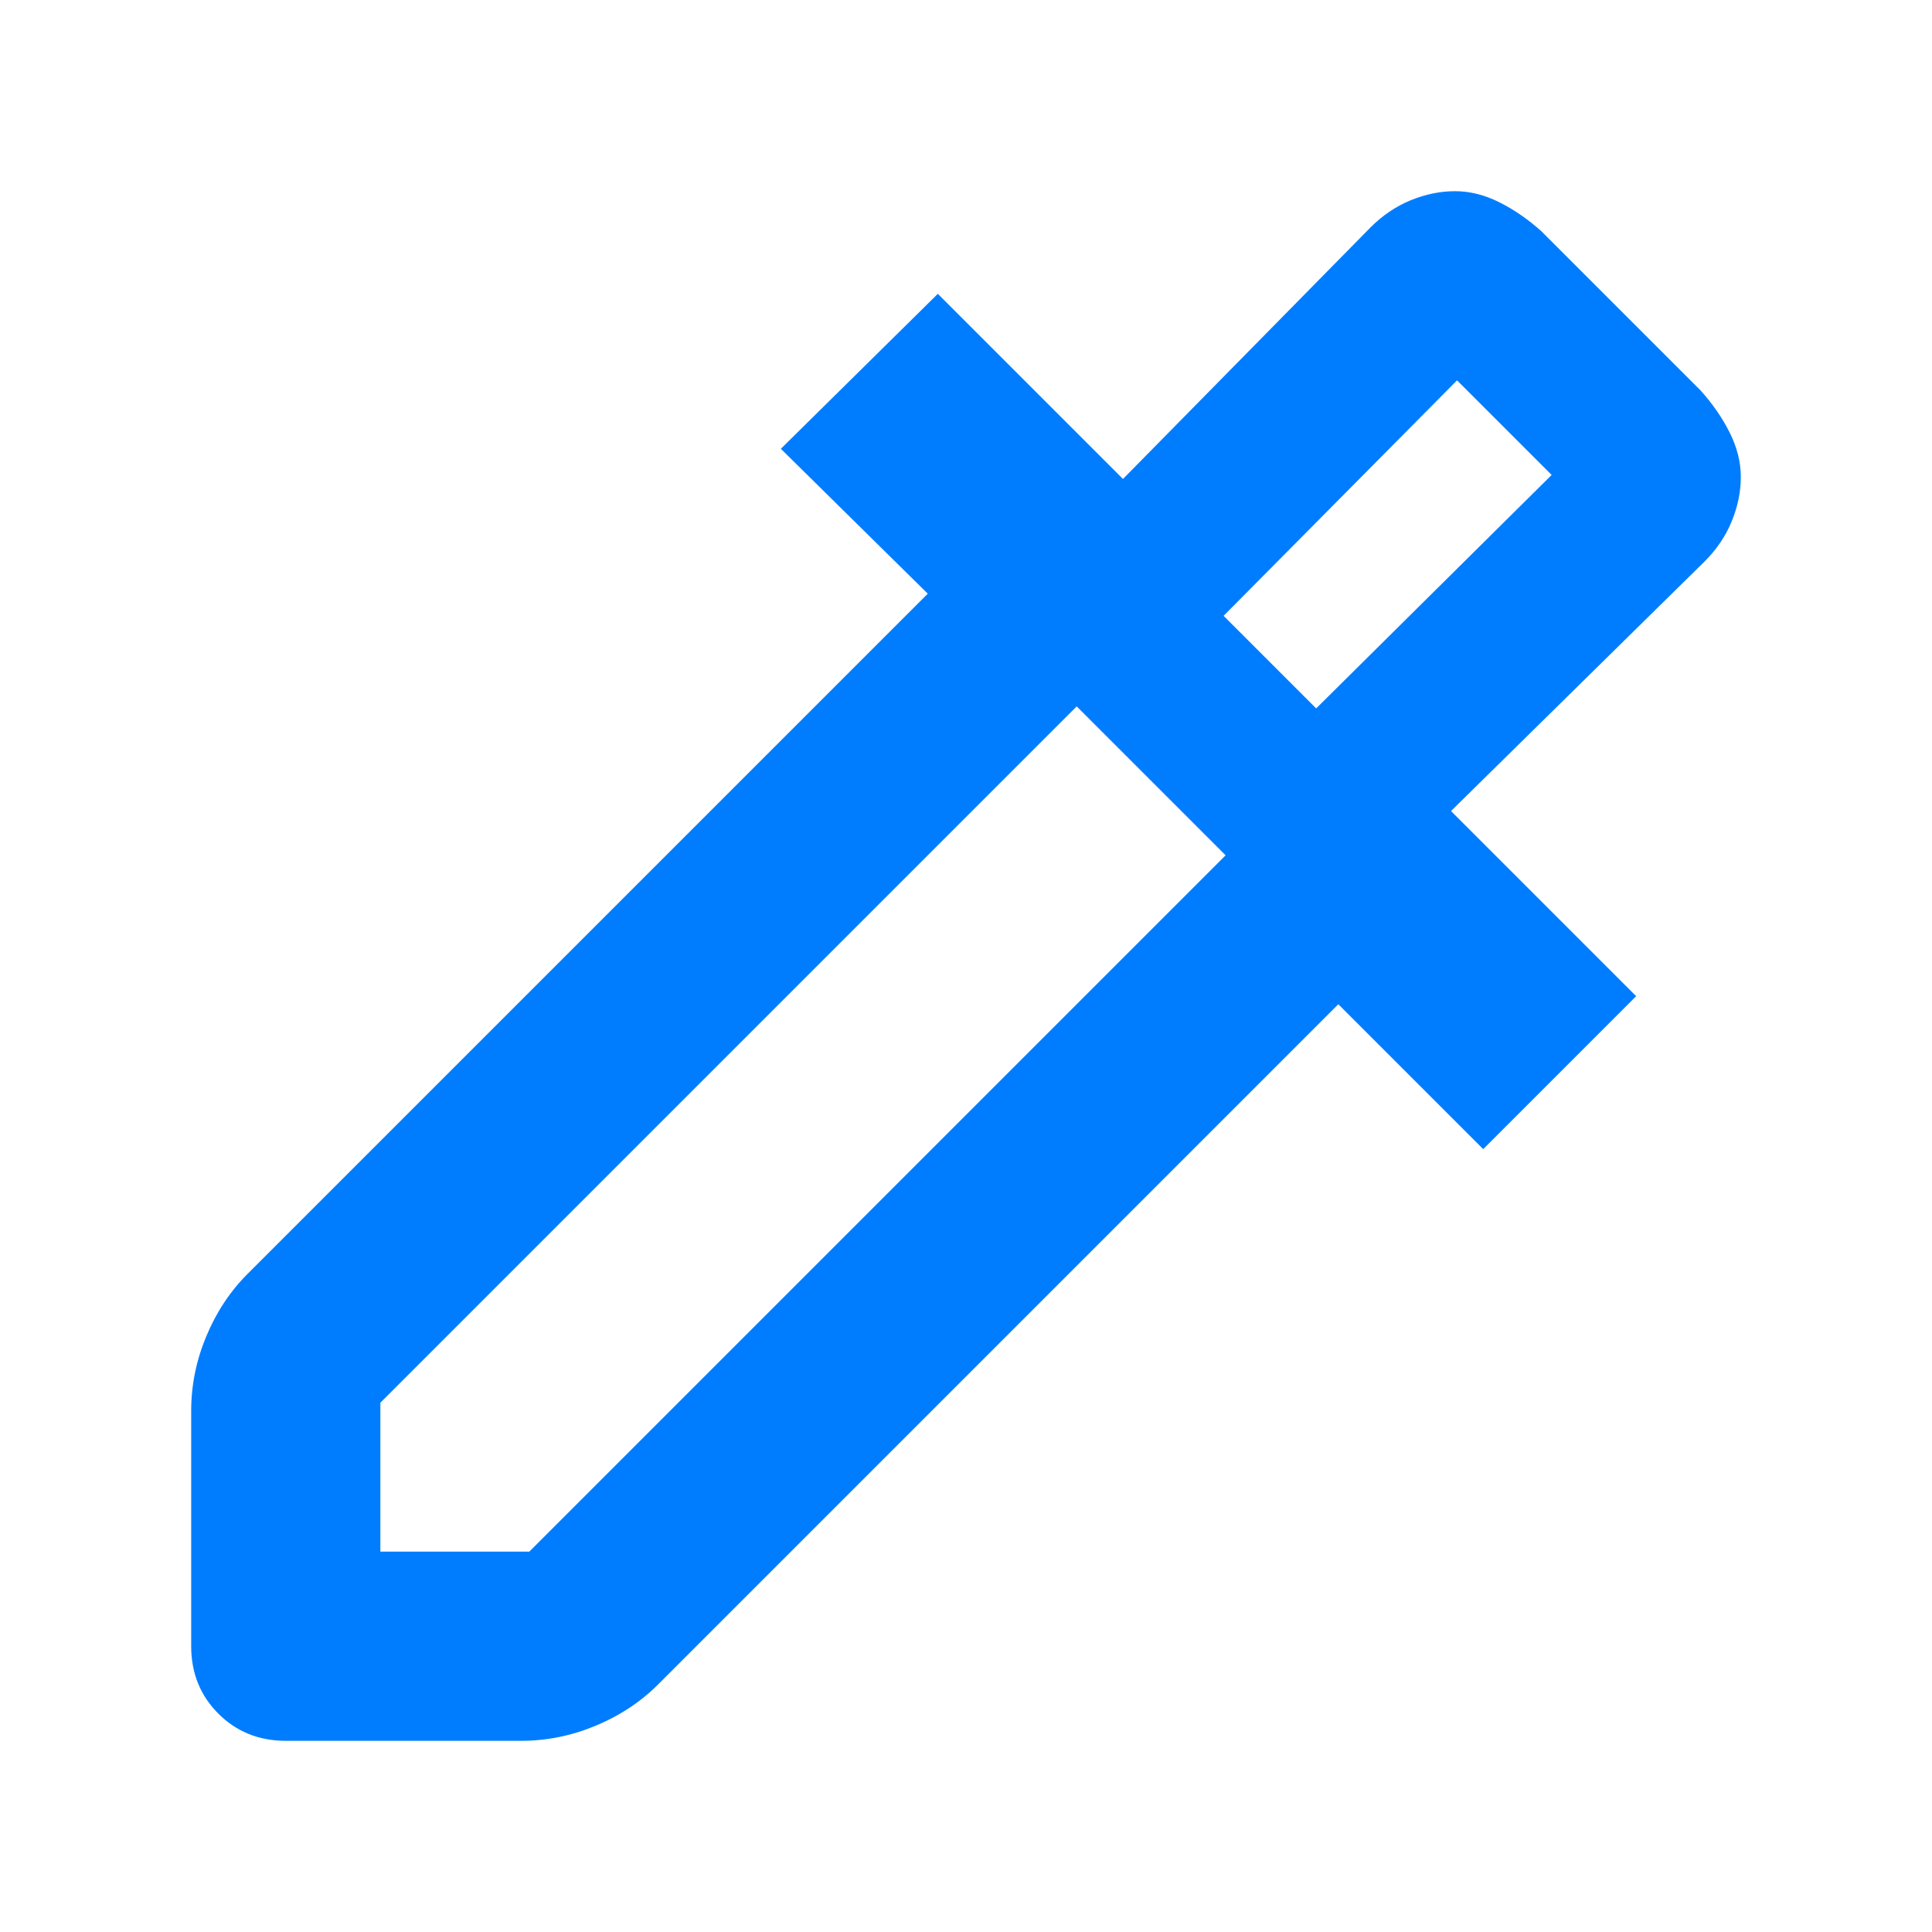 <svg height="48" viewBox="0 -960 960 960" width="48" xmlns="http://www.w3.org/2000/svg"><path fill="rgb(0, 125, 255)" d="m95-142v-117q0-19 7.5-37t20.5-31l338-338-73-72 78-77 92 92 123-125q9-9 20-13.5t22-4.5q11 0 22 5.5t21 14.5l79 79q9 10 14.5 21t5.5 22q0 11-4.5 22t-13.5 20l-126 124 92 92-76 76-72-72-338 338q-13 13-31 20.5t-37 7.5h-117q-20 0-33.5-13.5t-13.5-33.5zm94-47h74l346-346-74-74-346 346zm465-419 117-116-47-47-116 117zm0 0-46-46z"/></svg>